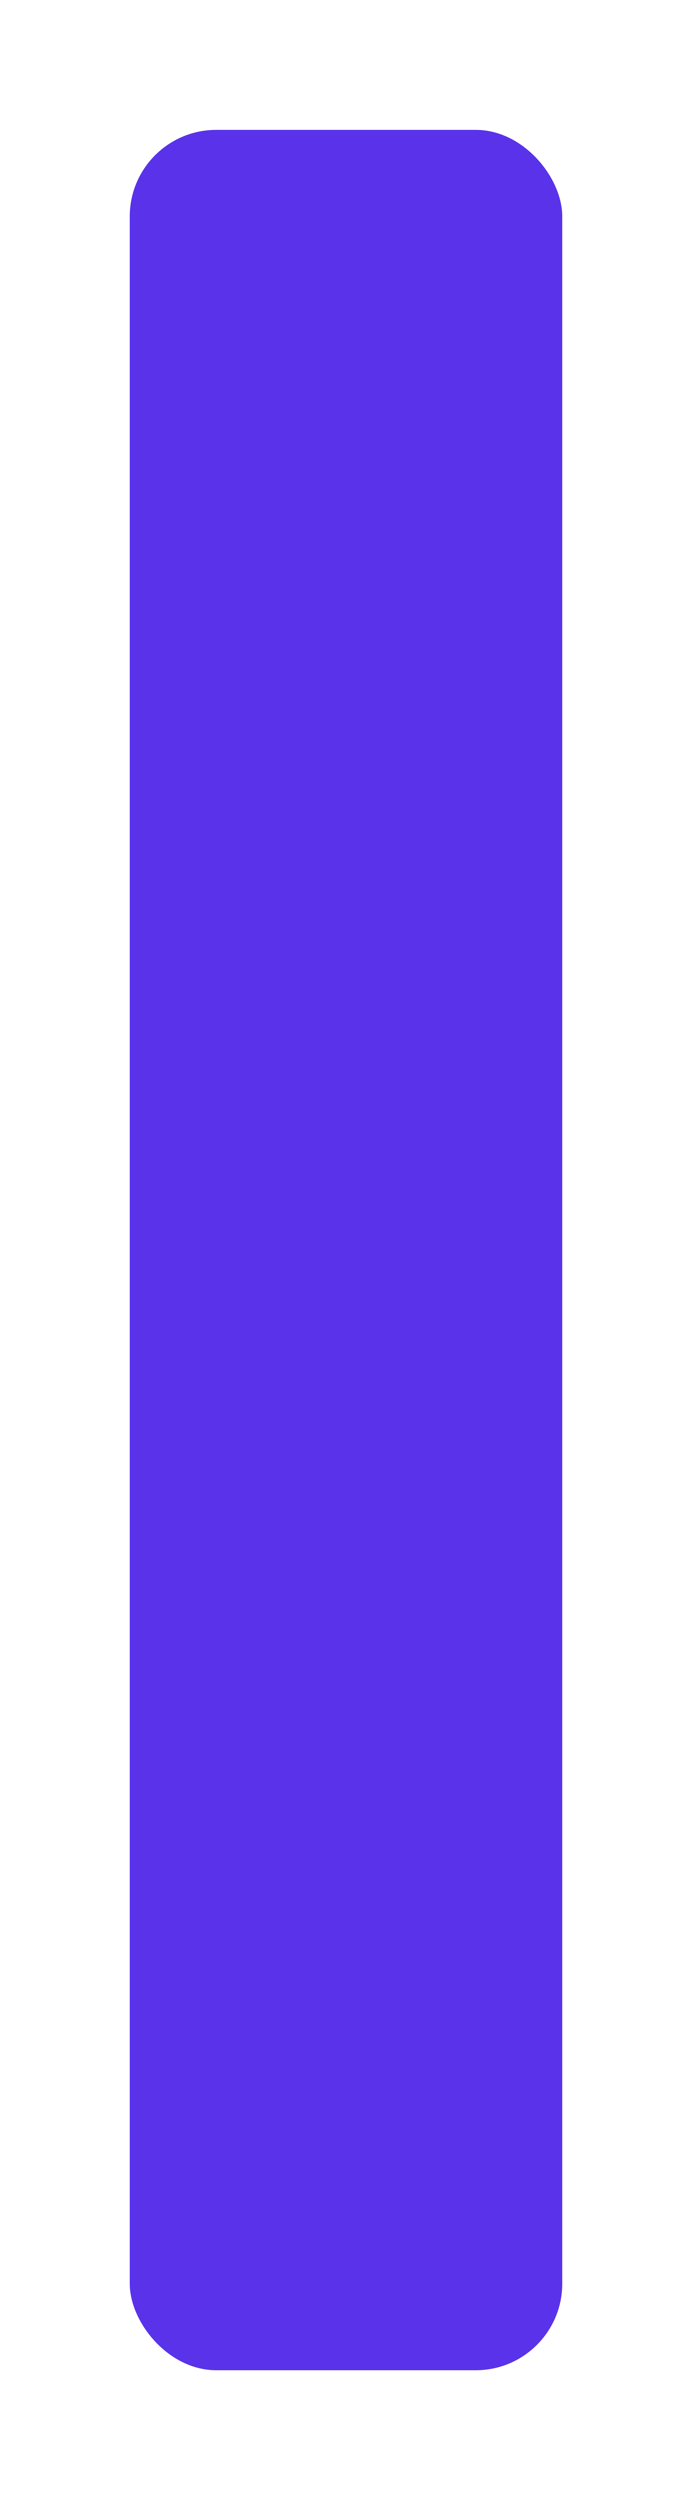 <svg width="64" height="231" viewBox="0 0 64 231" fill="none" xmlns="http://www.w3.org/2000/svg">
<g filter="url(#filter0_d_0_84)">
<rect x="12" y="4" width="40" height="207" rx="8" fill="#5932EA"/>
</g>
<defs>
<filter id="filter0_d_0_84" x="0" y="0" width="64" height="231" filterUnits="userSpaceOnUse" color-interpolation-filters="sRGB">
<feFlood flood-opacity="0" result="BackgroundImageFix"/>
<feColorMatrix in="SourceAlpha" type="matrix" values="0 0 0 0 0 0 0 0 0 0 0 0 0 0 0 0 0 0 127 0" result="hardAlpha"/>
<feOffset dy="8"/>
<feGaussianBlur stdDeviation="6"/>
<feComposite in2="hardAlpha" operator="out"/>
<feColorMatrix type="matrix" values="0 0 0 0 0.528 0 0 0 0 0.567 0 0 0 0 0.912 0 0 0 0.3 0"/>
<feBlend mode="normal" in2="BackgroundImageFix" result="effect1_dropShadow_0_84"/>
<feBlend mode="normal" in="SourceGraphic" in2="effect1_dropShadow_0_84" result="shape"/>
</filter>
</defs>
</svg>
